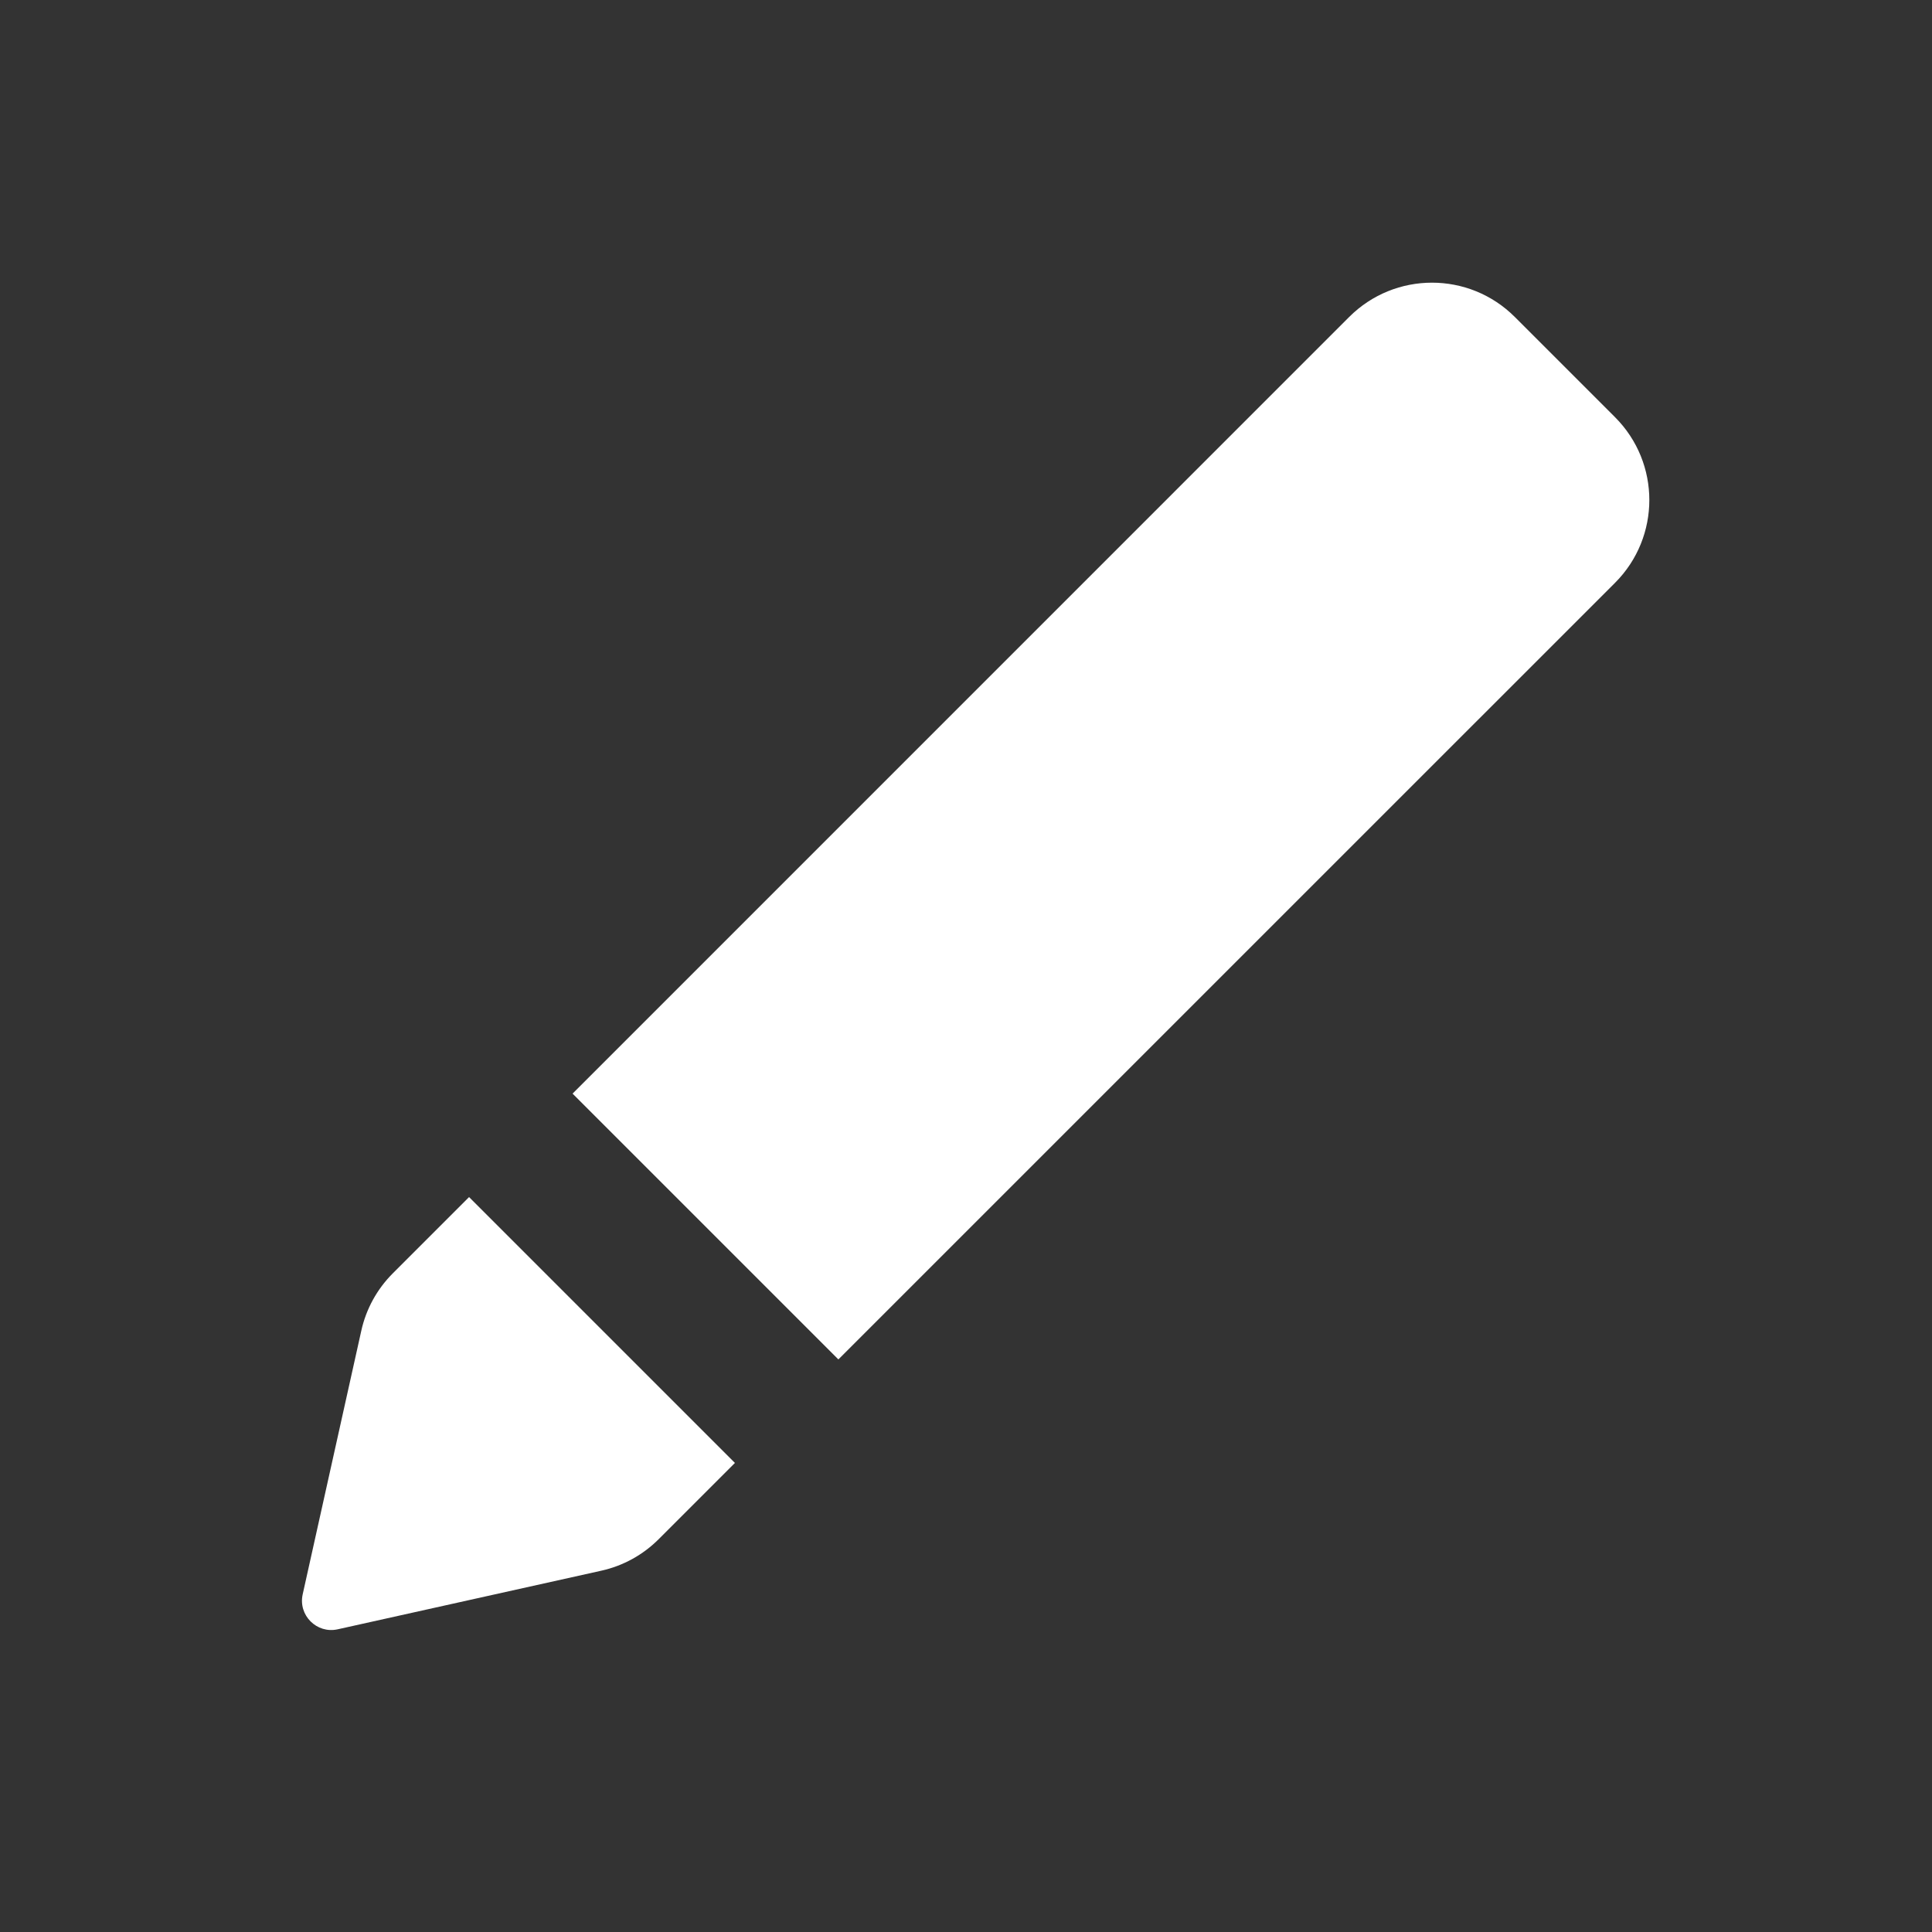 <svg width="33" height="33" viewBox="0 0 33 33" fill="none" xmlns="http://www.w3.org/2000/svg">
<rect x="0" y="0" width="33" height="33" fill="#333333" stroke="none"/>
<path d="M27.586 7.126L25.874 5.414C25.093 4.633 23.826 4.633 23.045 5.414L9.78 18.68L14.32 23.22L27.586 9.955C28.367 9.174 28.367 7.907 27.586 7.126Z" fill="white"/>
<path d="M6.171 22.731L5.17 27.233C5.091 27.59 5.41 27.909 5.767 27.83L10.269 26.829C10.641 26.747 10.981 26.56 11.25 26.291L12.553 24.988L8.012 20.447L6.709 21.75C6.44 22.019 6.253 22.359 6.171 22.731Z" fill="white"/>
</svg>
